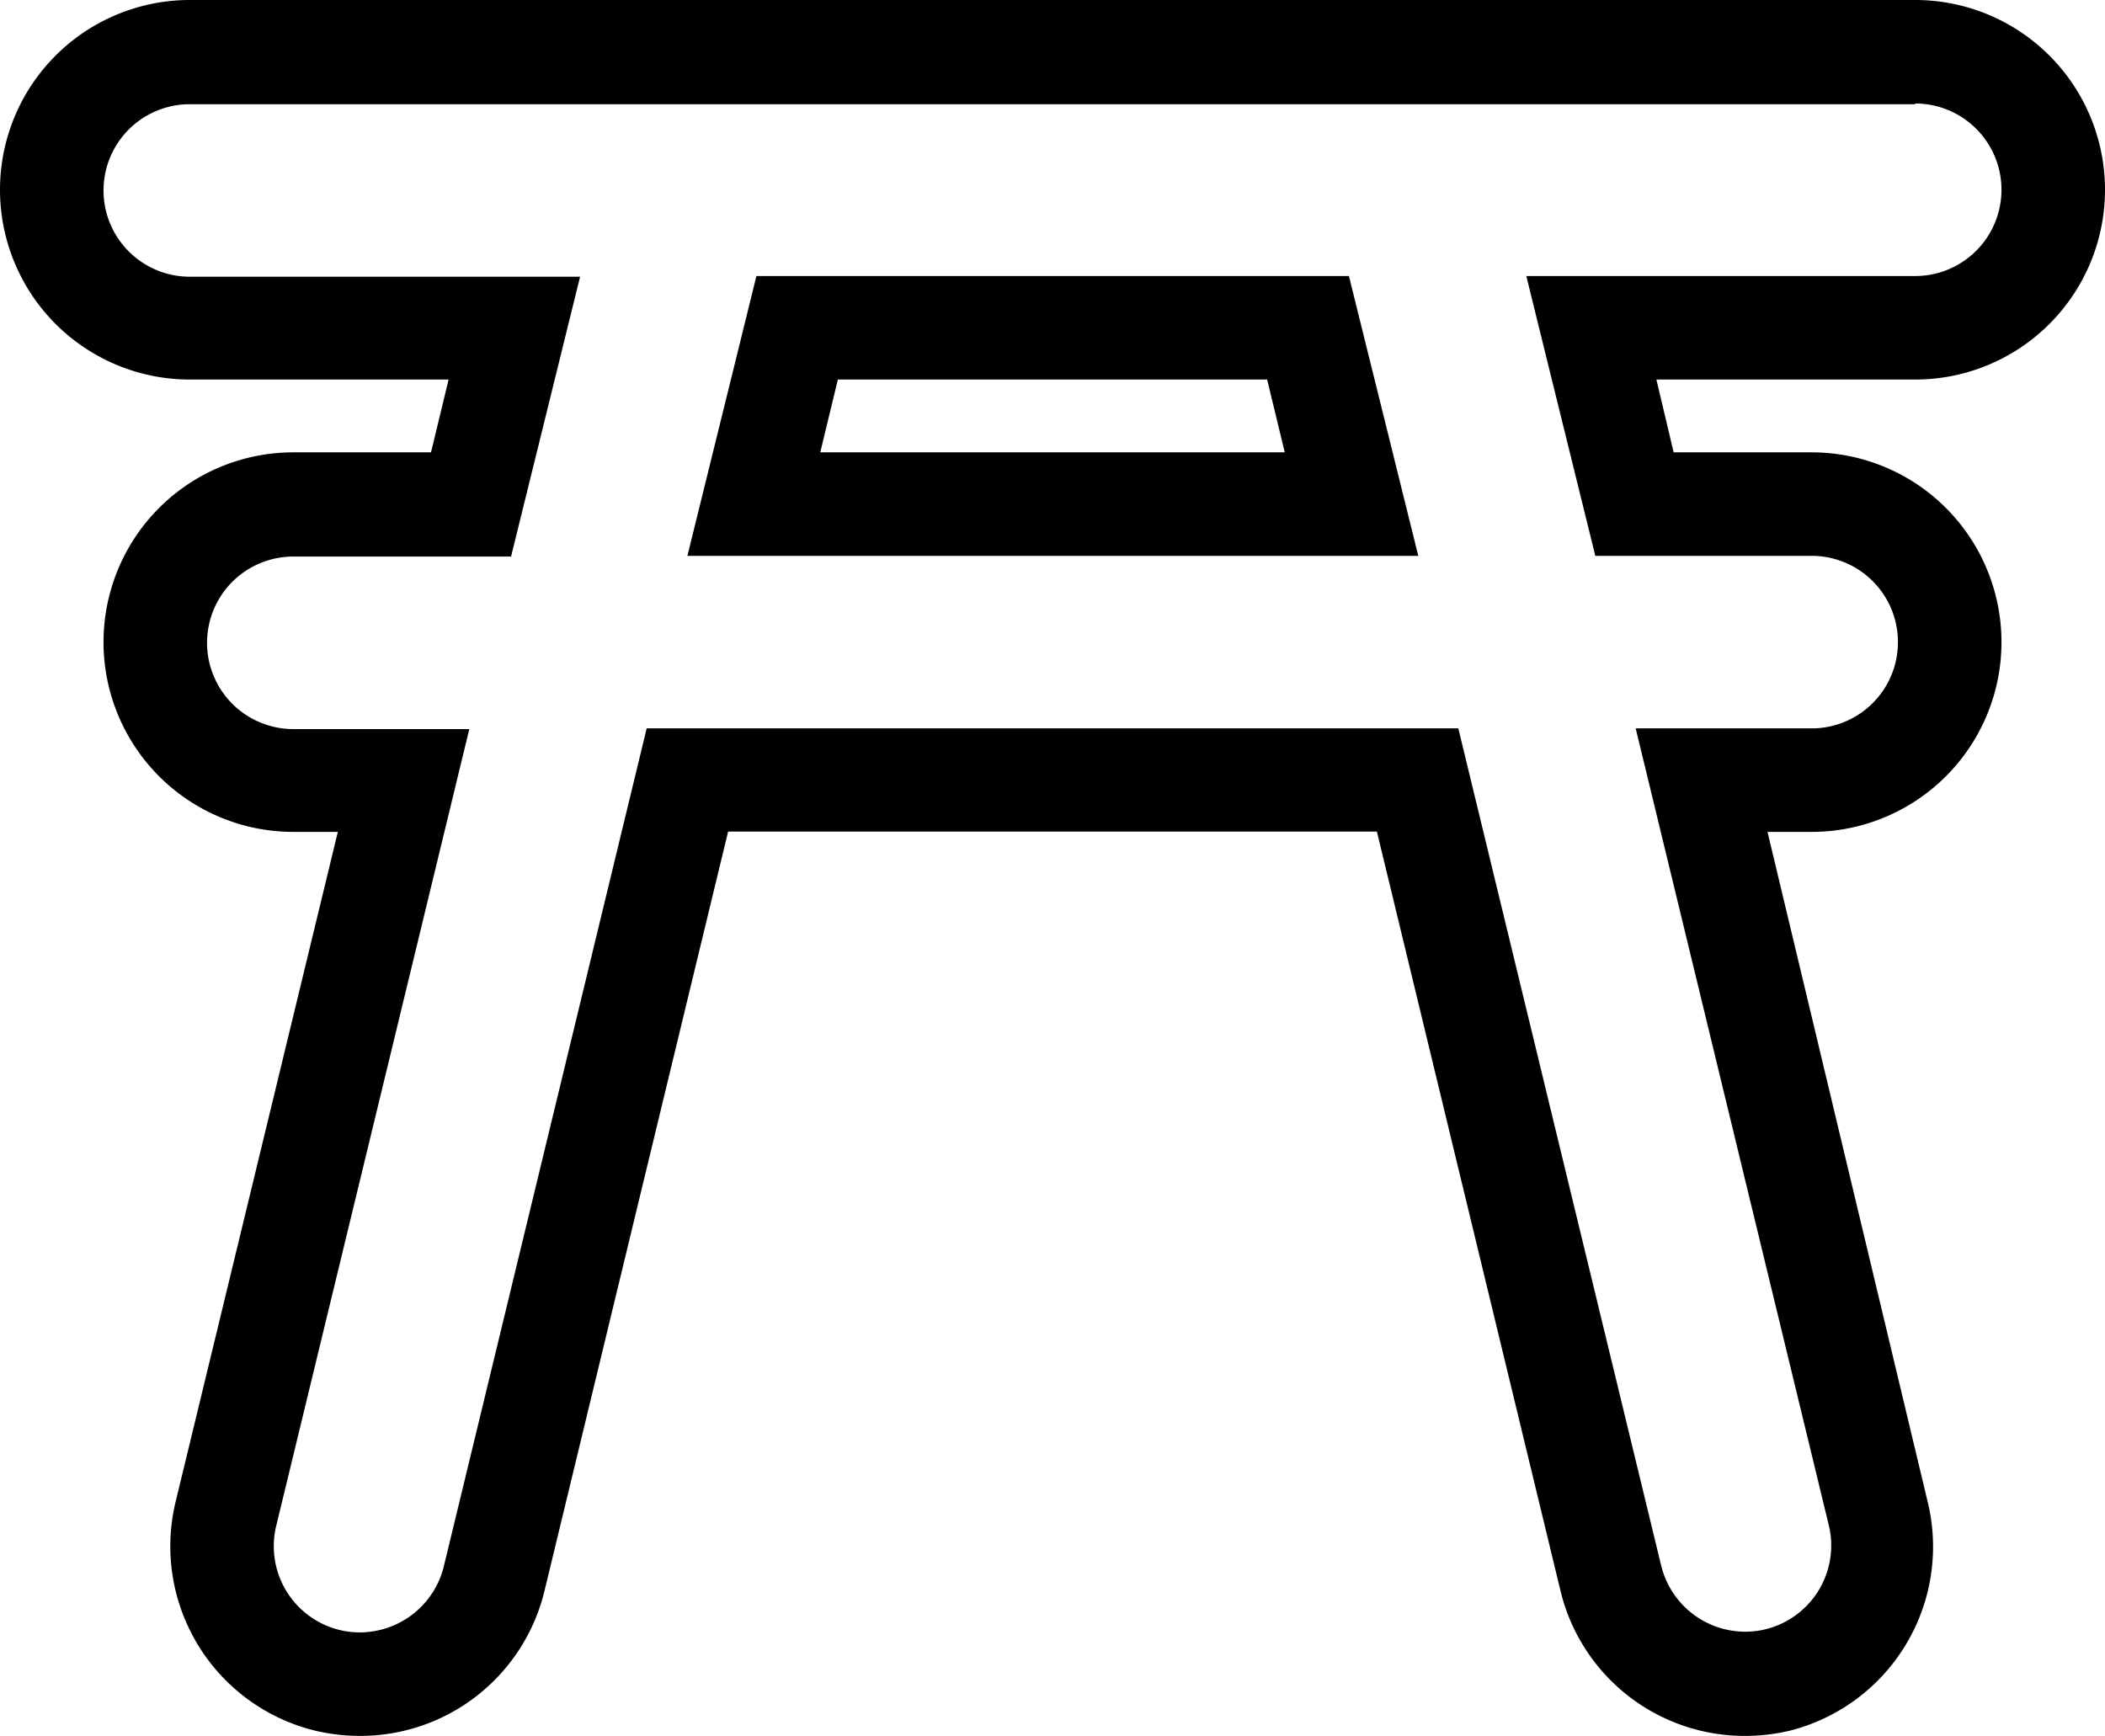 <svg xmlns="http://www.w3.org/2000/svg" viewBox="0 0 61 50.31"><g id="レイヤー_2" data-name="レイヤー 2"><g id="レイヤー_1-2" data-name="レイヤー 1"><path d="M55.5,3a2.5,2.5,0,0,1,0,5H44.23l2,8.11H52.5a2.5,2.5,0,0,1,0,5H47.4L53,44.22a2.5,2.5,0,0,1-1.84,3,2.44,2.44,0,0,1-.59.07,2.51,2.51,0,0,1-2.43-1.91L42.26,21.11H18.74L12.86,45.4a2.51,2.51,0,0,1-2.43,1.91,2.44,2.44,0,0,1-.59-.07,2.5,2.5,0,0,1-1.84-3l5.6-23.11H8.5a2.5,2.5,0,0,1,0-5h6.31l2-8.11H5.5a2.5,2.5,0,0,1,0-5h50M20,16.11h21.1L39.09,8H21.92l-2,8.11M55.5,0H5.5a5.5,5.5,0,0,0,0,11H13l-.51,2.11H8.5a5.5,5.5,0,0,0,0,11H9.79L5.09,43.52a5.5,5.5,0,0,0,4.05,6.64,5.61,5.61,0,0,0,1.29.15,5.49,5.49,0,0,0,5.35-4.21l5.32-22H39.9l5.32,22a5.49,5.49,0,0,0,5.35,4.21,5.61,5.61,0,0,0,1.29-.15,5.5,5.5,0,0,0,4-6.64L51.22,24.11H52.5a5.5,5.5,0,0,0,0-11h-4L48,11H55.5a5.5,5.5,0,0,0,0-11ZM24.28,11H36.72l.51,2.11H23.77L24.28,11Z"/></g></g></svg>